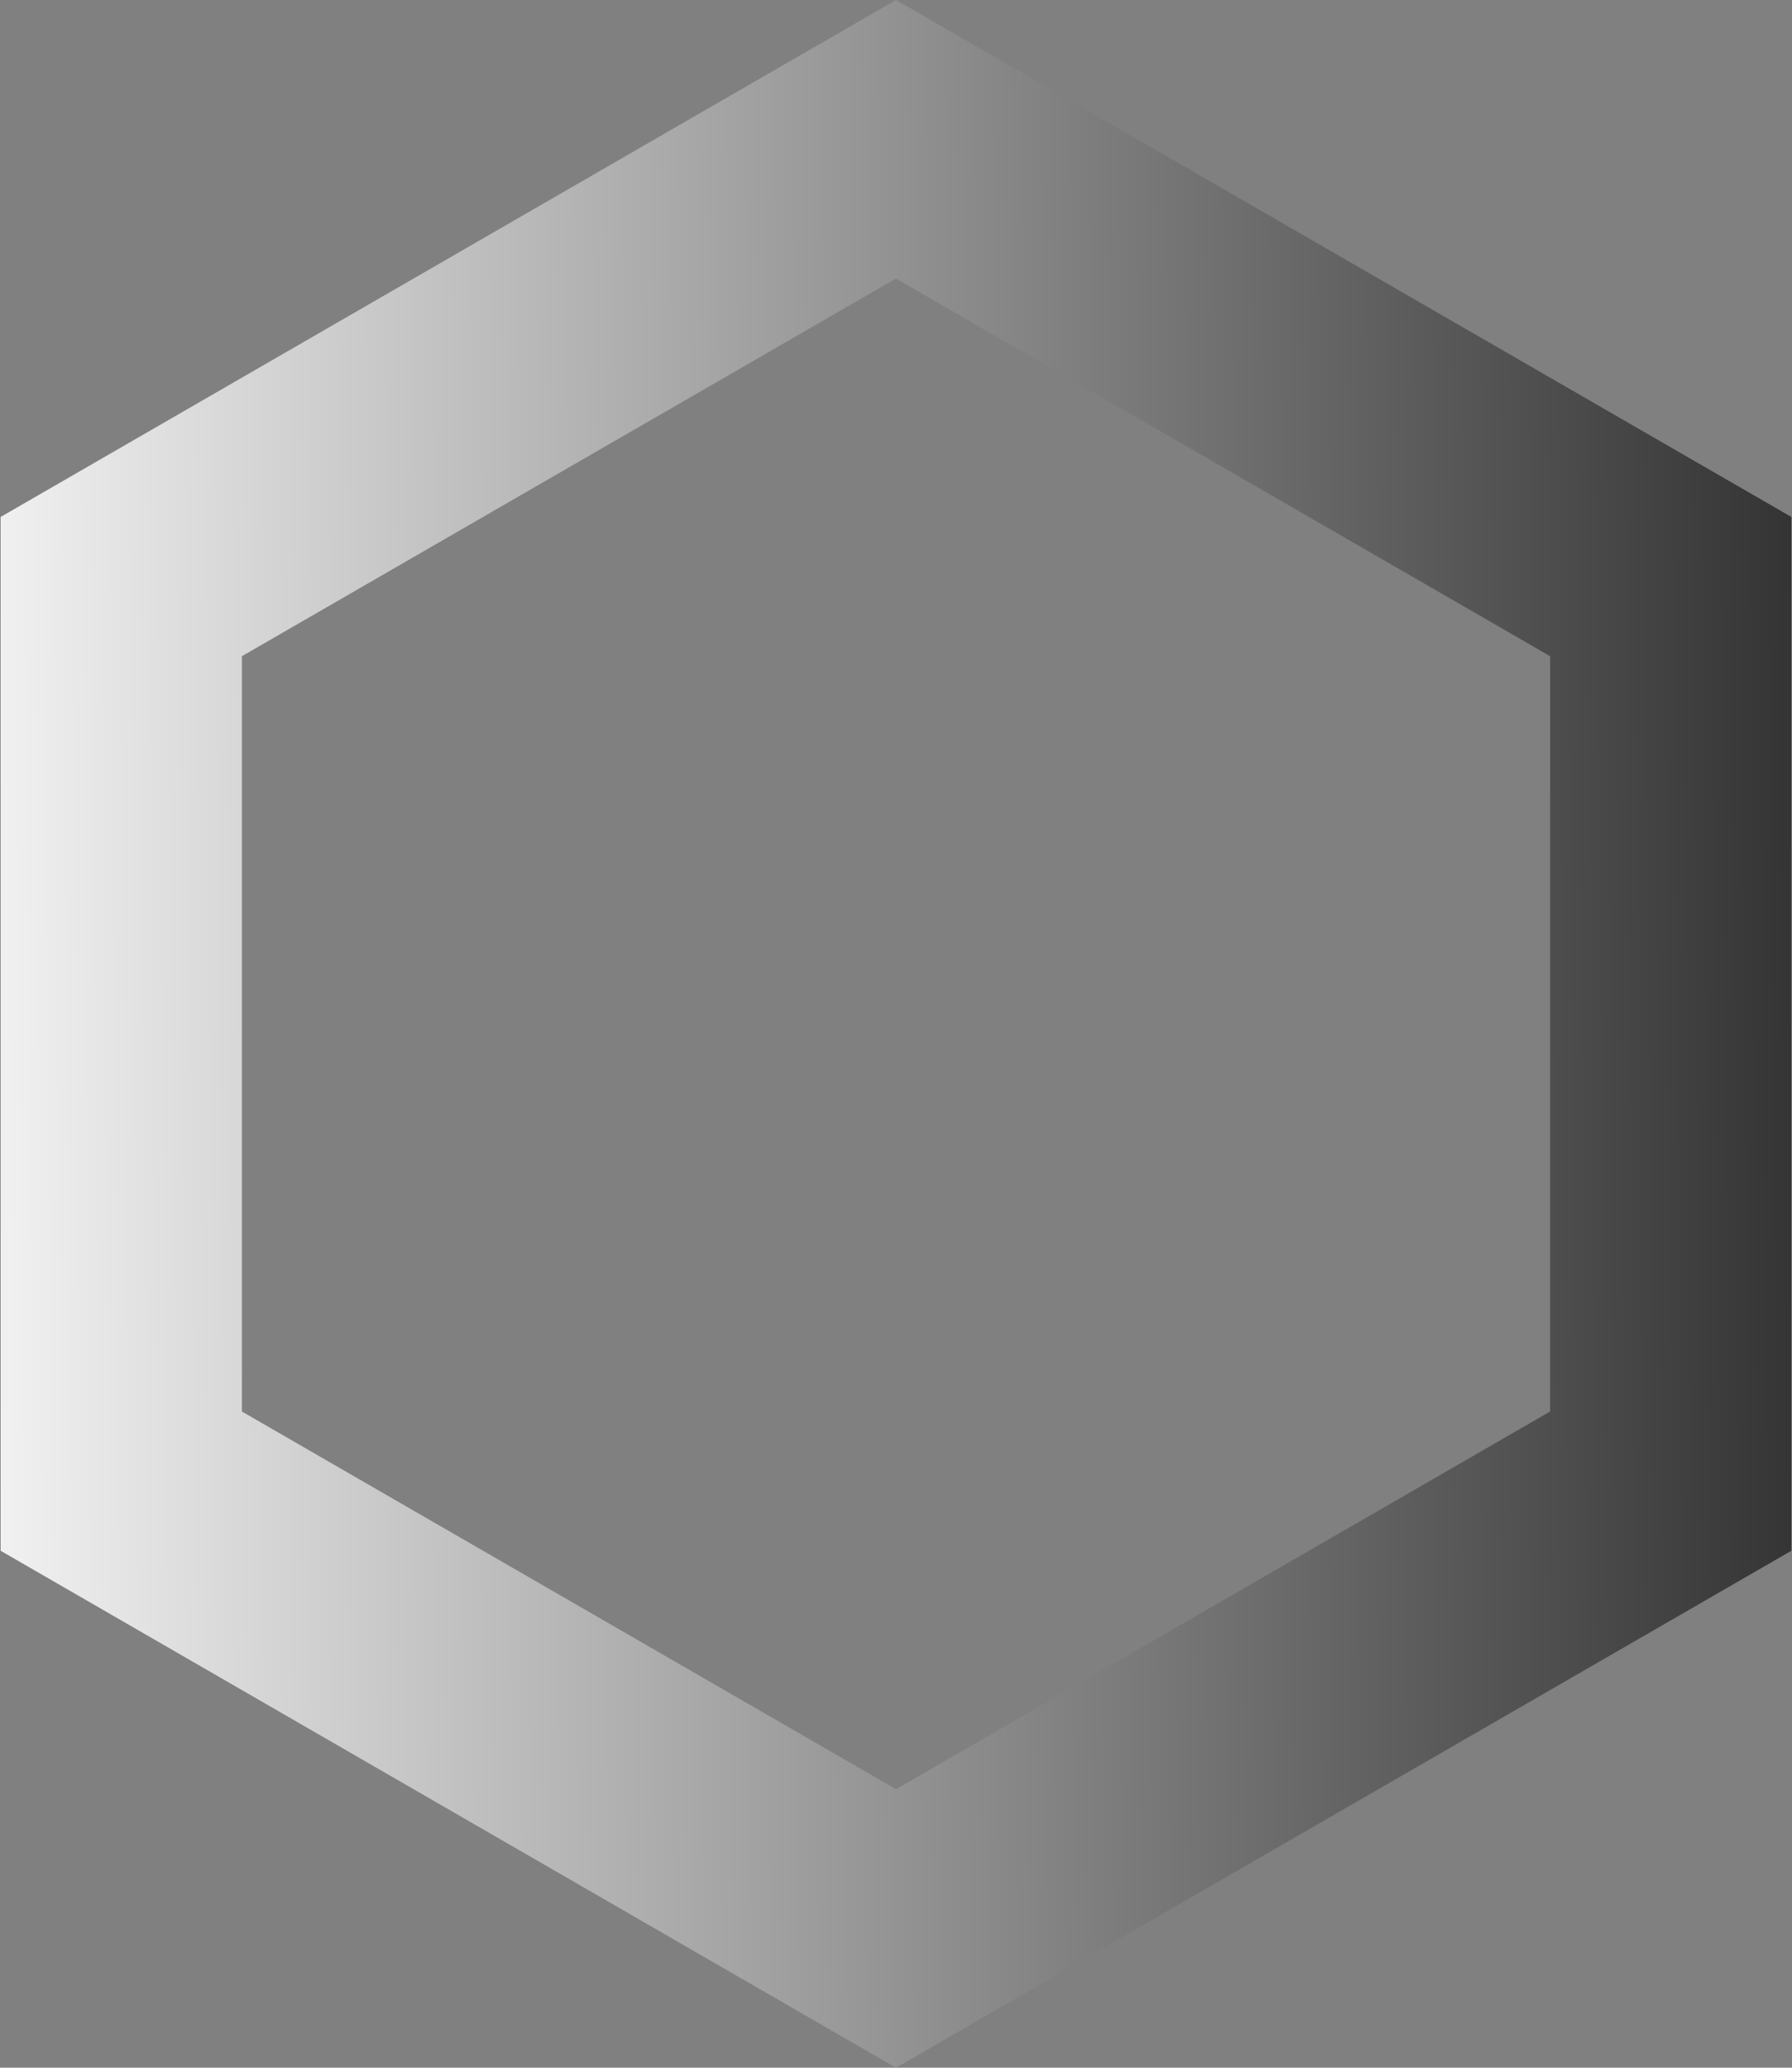 <svg width="52" height="60" viewBox="0 0 52 60" fill="none" xmlns="http://www.w3.org/2000/svg">
<rect x="0" y="0" width="52" height="60" fill="#808080" stroke="none"/>
<path d="M26 4.041L48.481 17.021V42.979L26 55.959L3.519 42.979V17.021L26 4.041Z" stroke="url(#paint0_linear_441_2730)" stroke-width="7"/>
<defs>
<linearGradient id="paint0_linear_441_2730" x1="56" y1="30" x2="-4" y2="30.509" gradientUnits="userSpaceOnUse">
<stop stop-color="#262626"/>
<stop offset="1" stop-color="white"/>
</linearGradient>
</defs>
</svg>